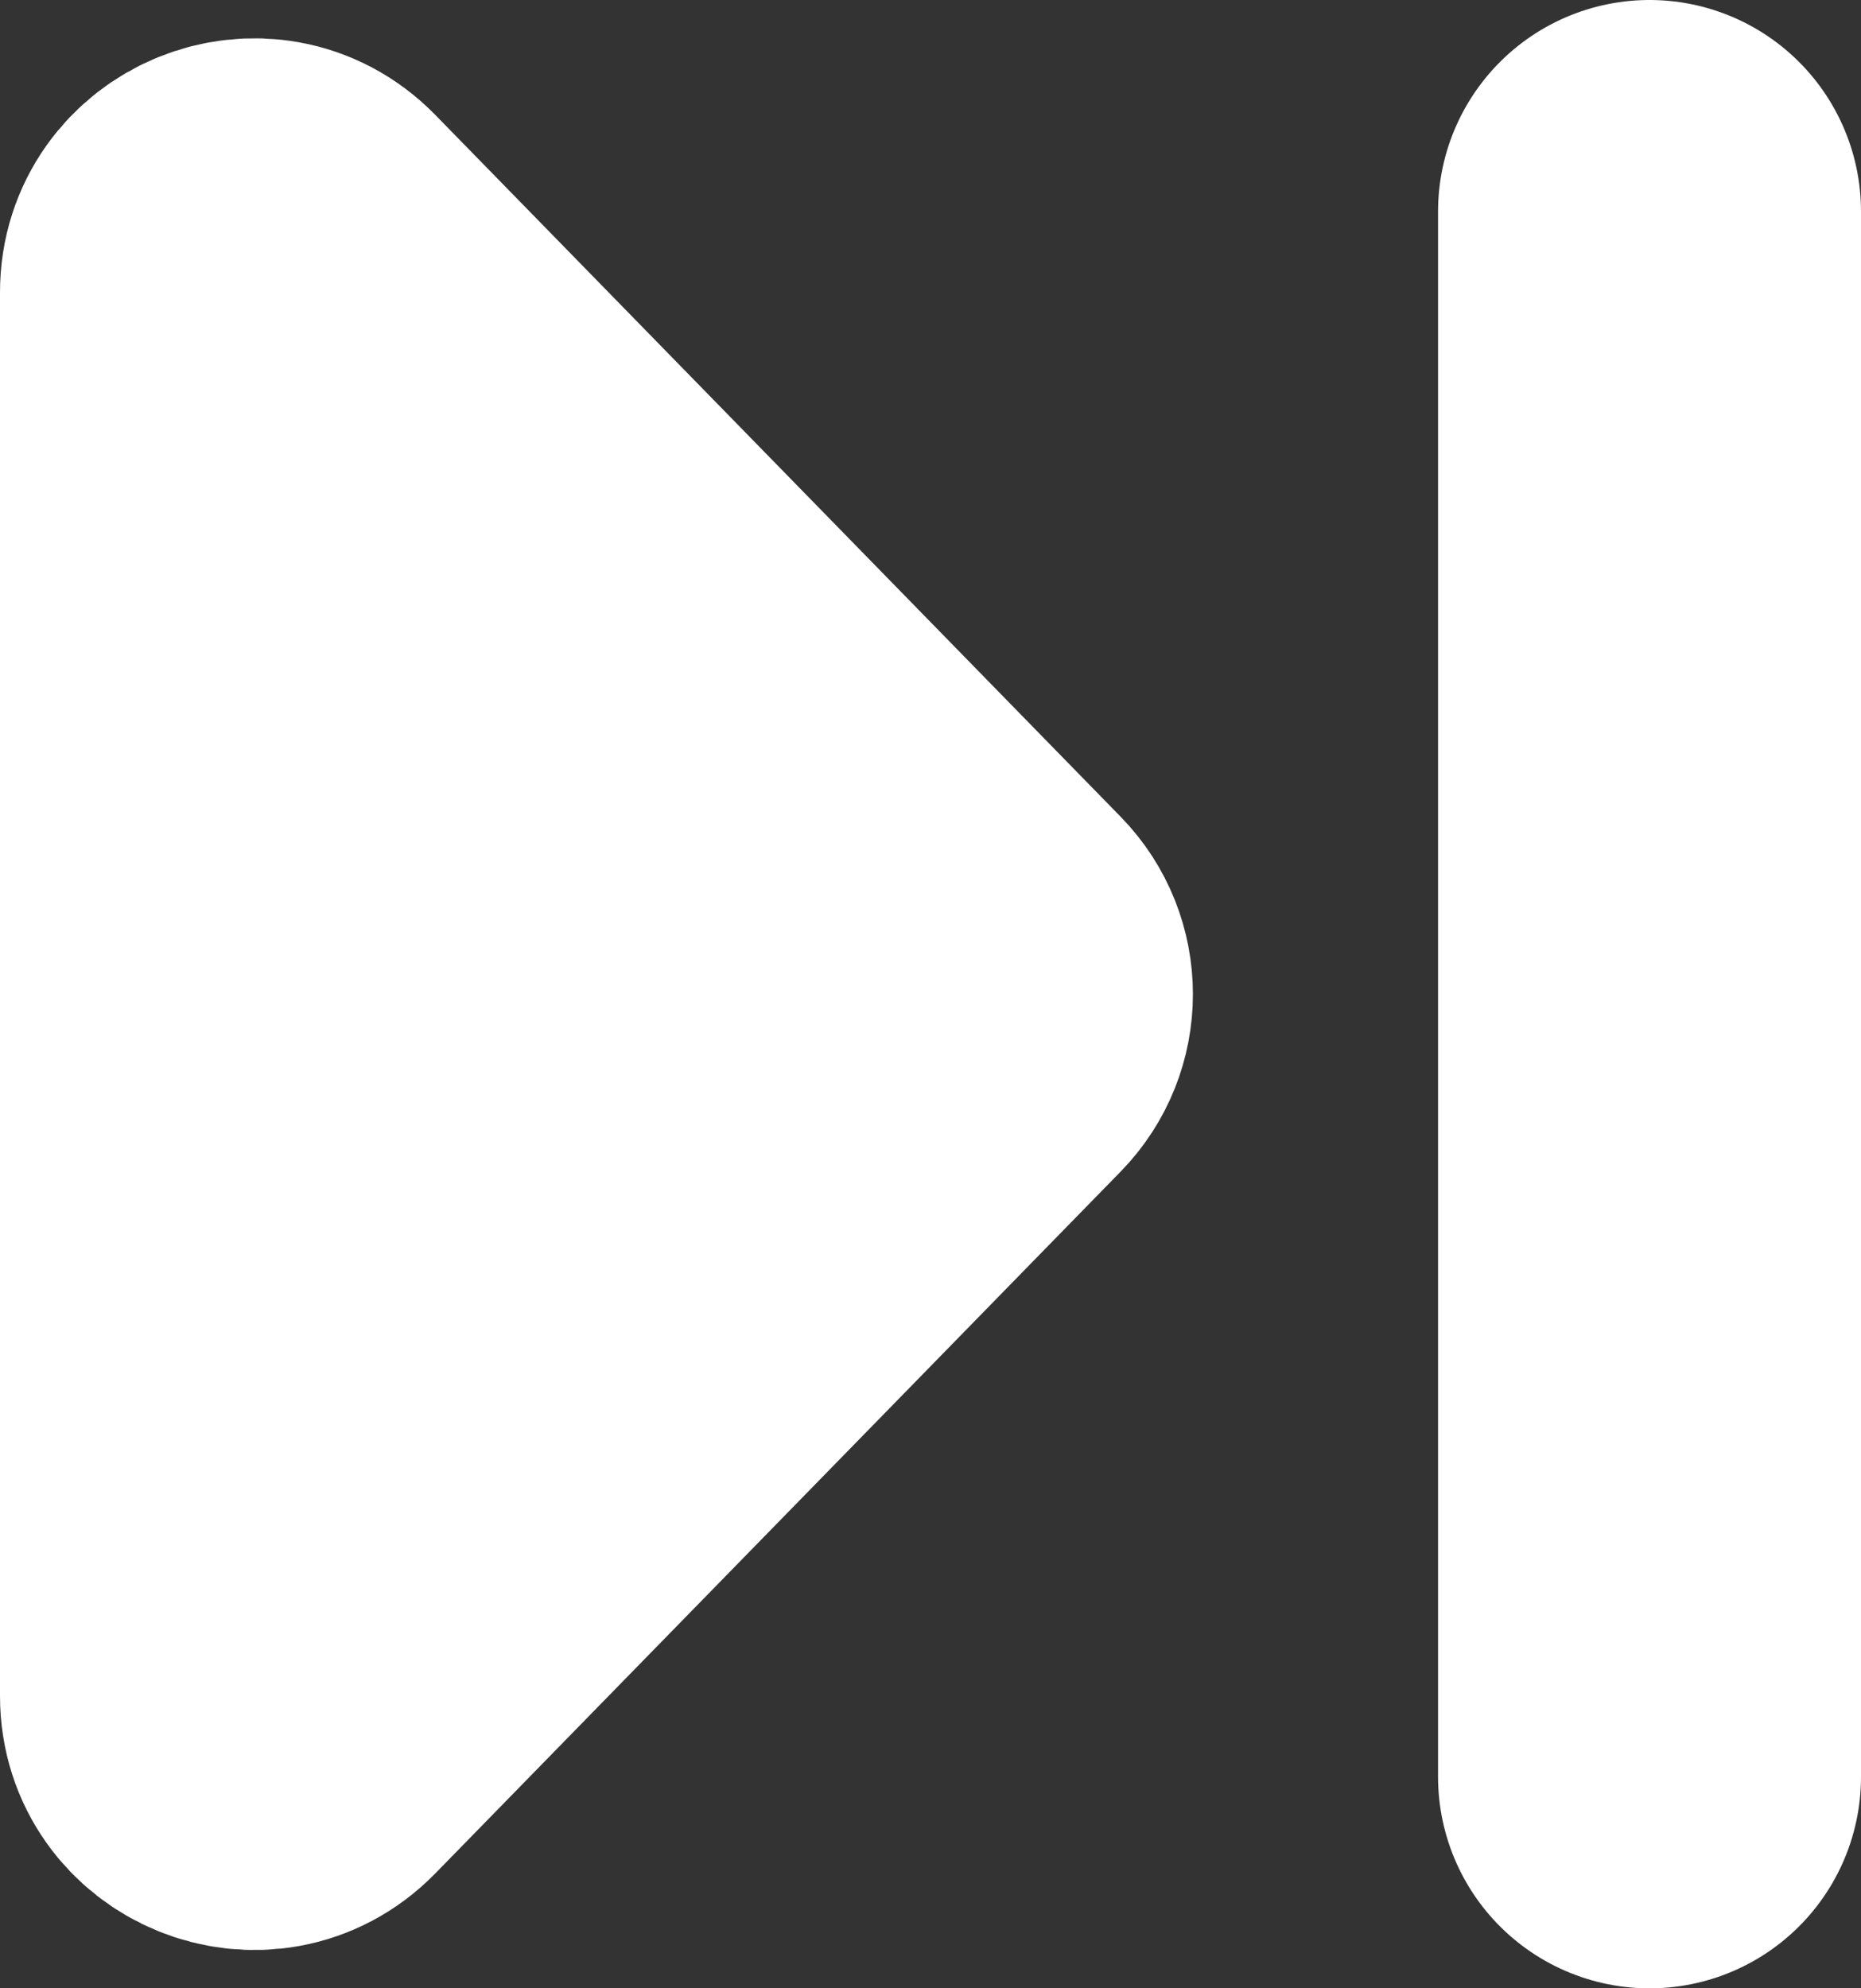 <svg width="44" height="47" viewBox="0 0 44 47" fill="none" xmlns="http://www.w3.org/2000/svg">
<rect x="0" y="0" width="44" height="47" fill="#333333" stroke="none"/>
<path d="M39 5L39 42" stroke="white" stroke-width="10" stroke-linecap="round" stroke-linejoin="round"/>
<path d="M23.635 22.102L7.431 5.512C6.178 4.23 4 5.117 4 6.91L4 40.09C4 41.883 6.178 42.77 7.431 41.488L23.635 24.898C24.394 24.12 24.394 22.88 23.635 22.102Z" fill="white" stroke="white" stroke-width="8" stroke-linejoin="round"/>
</svg>
